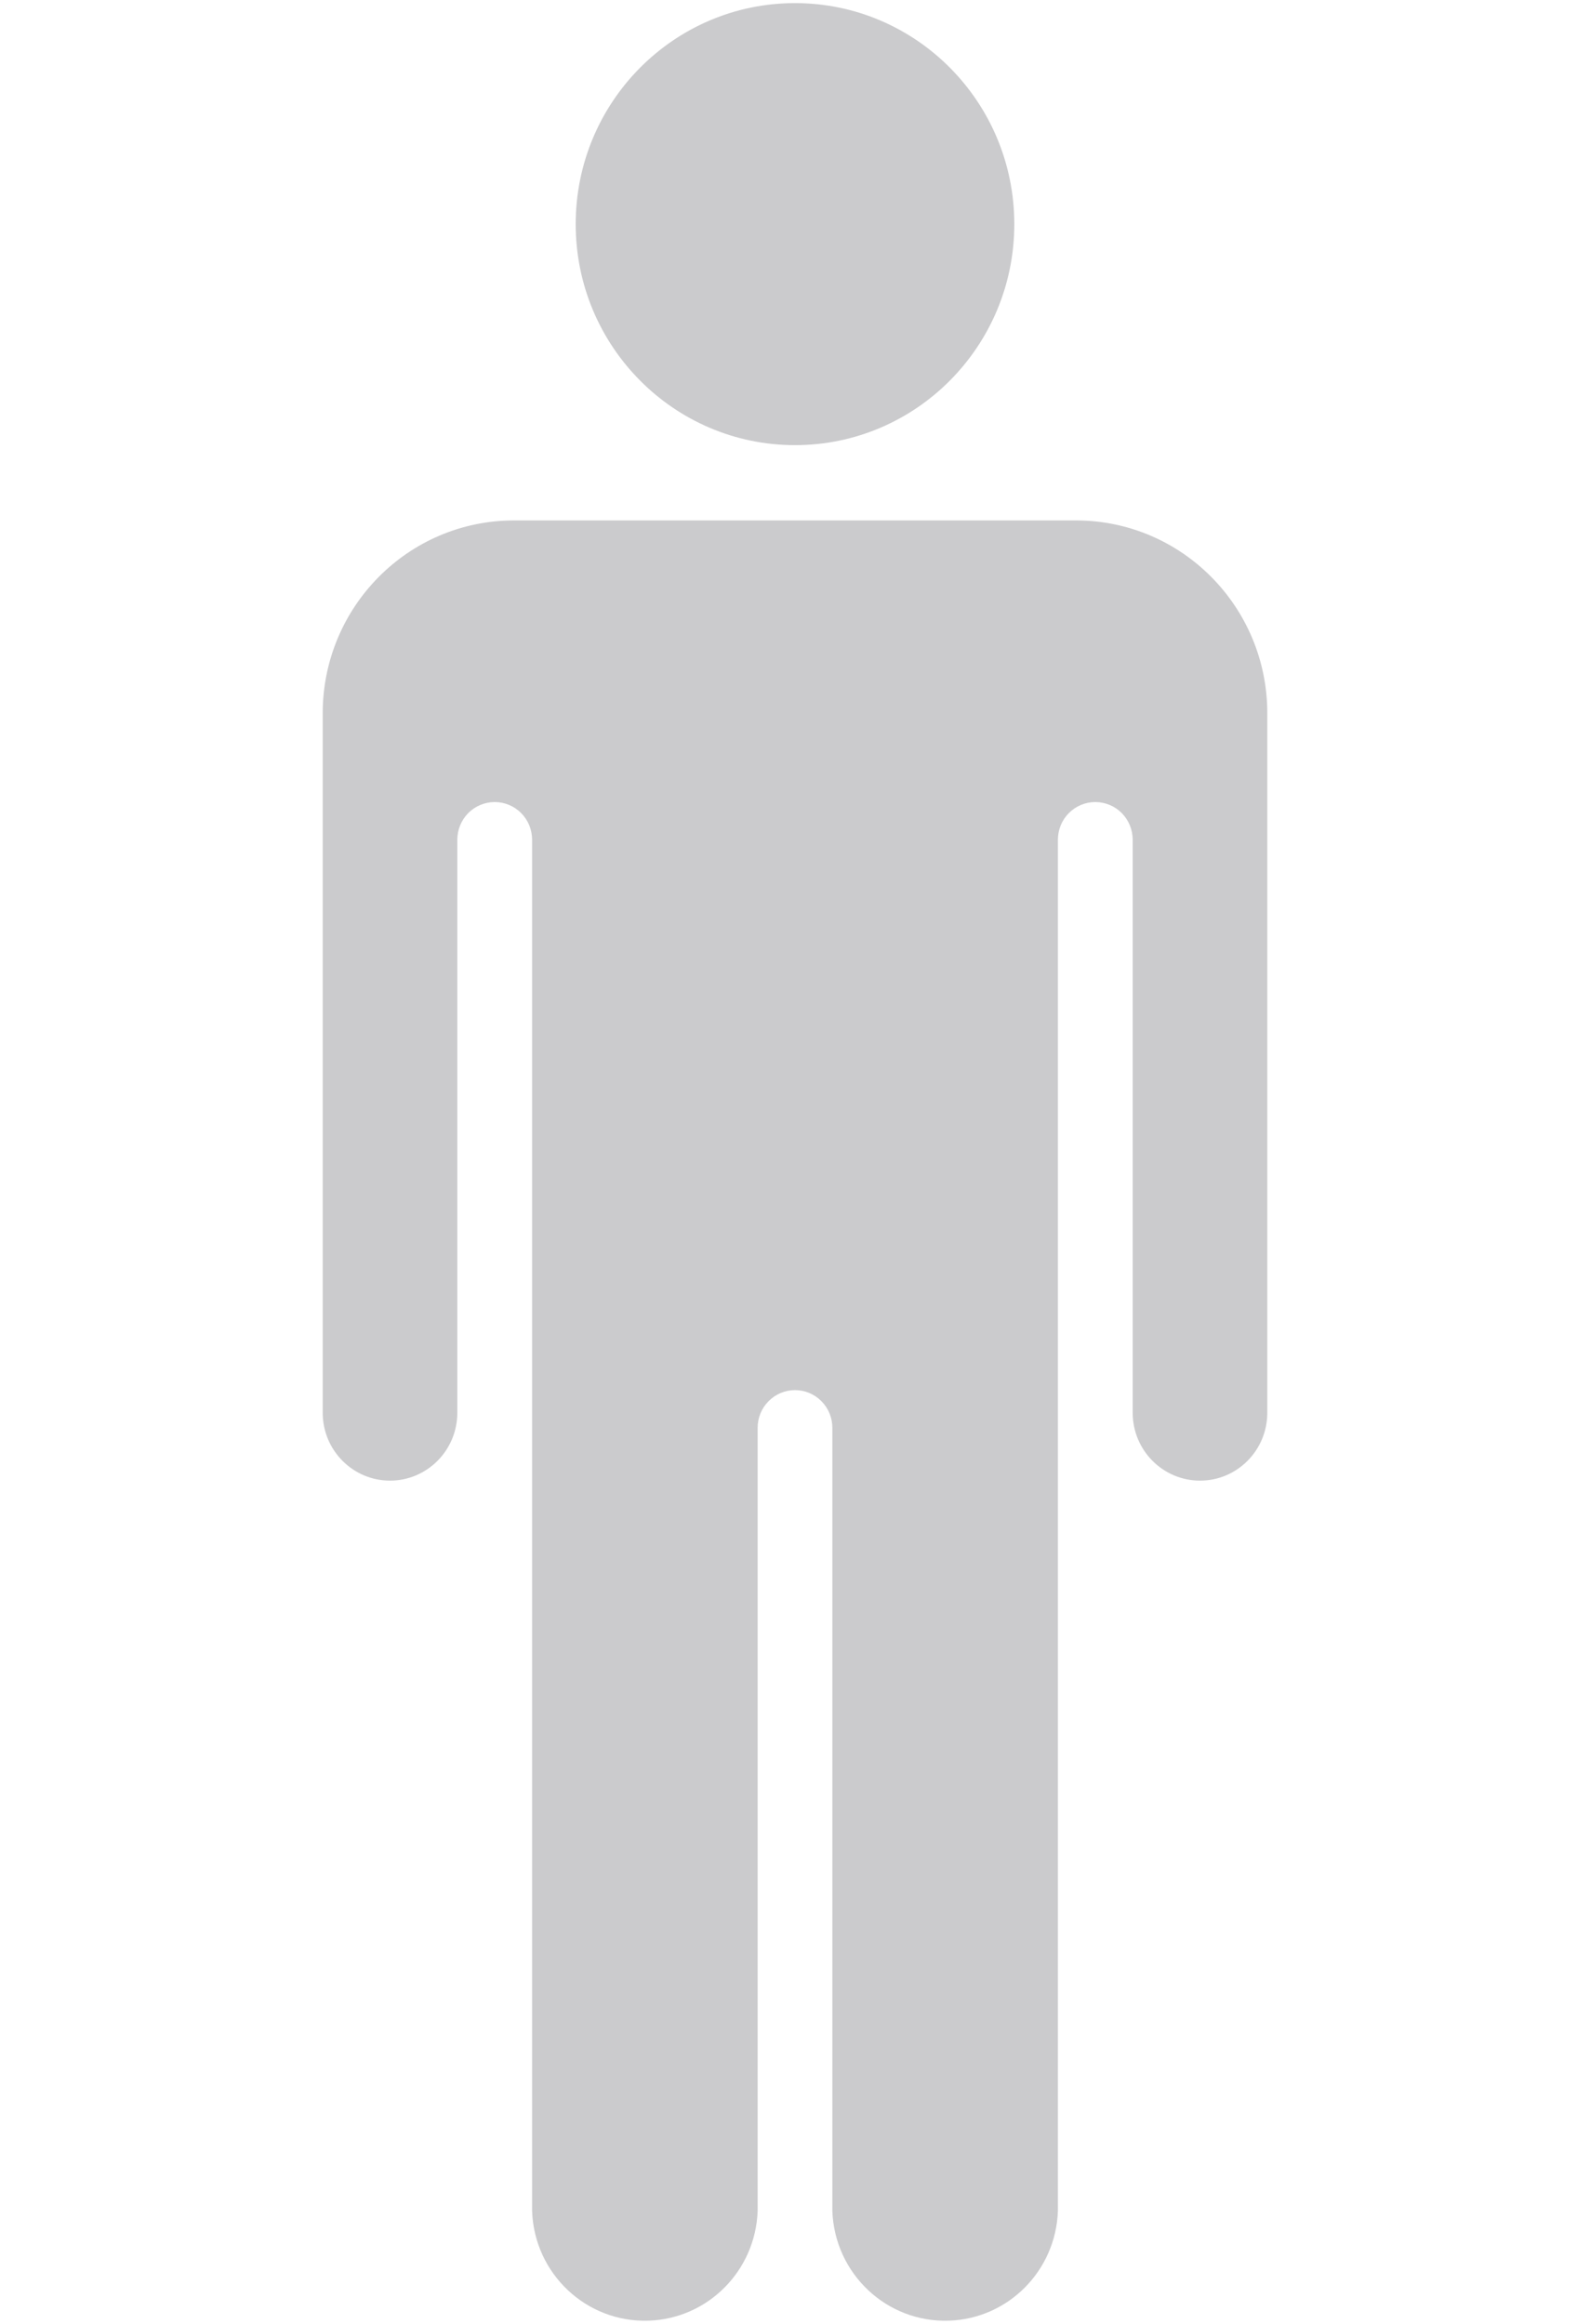 <svg width="26" height="38" viewBox="0 0 26 38" fill="none" xmlns="http://www.w3.org/2000/svg">
<path d="M13 7.279C14.98 7.279 16.586 5.661 16.586 3.665C16.586 1.669 14.98 0.051 13 0.051C11.02 0.051 9.414 1.669 9.414 3.665C9.414 5.661 11.02 7.279 13 7.279Z" fill="#CBCBCD"/>
<path d="M17.603 8.51H8.402C6.677 8.512 5.279 9.921 5.277 11.66V23.101C5.277 23.714 5.77 24.211 6.377 24.211C6.985 24.211 7.478 23.714 7.478 23.101V13.731C7.478 13.568 7.543 13.411 7.657 13.295C7.772 13.18 7.927 13.115 8.09 13.115C8.252 13.115 8.407 13.18 8.522 13.295C8.637 13.411 8.701 13.568 8.701 13.731V36.153C8.736 37.18 9.59 37.983 10.608 37.947C11.577 37.914 12.355 37.13 12.389 36.153V23.348C12.389 23.184 12.453 23.027 12.568 22.912C12.682 22.796 12.838 22.731 13 22.731C13.162 22.731 13.318 22.796 13.432 22.912C13.547 23.027 13.611 23.184 13.611 23.348V36.153C13.647 37.18 14.501 37.983 15.519 37.947C16.488 37.914 17.265 37.13 17.299 36.153V13.731C17.299 13.568 17.363 13.411 17.478 13.295C17.593 13.18 17.748 13.115 17.91 13.115C18.073 13.115 18.228 13.18 18.343 13.295C18.457 13.411 18.522 13.568 18.522 13.731V23.101C18.522 23.714 19.015 24.211 19.623 24.211C20.231 24.211 20.723 23.714 20.723 23.101V11.66C20.722 9.923 19.326 8.515 17.603 8.51Z" fill="#CBCBCD"/>
</svg>
